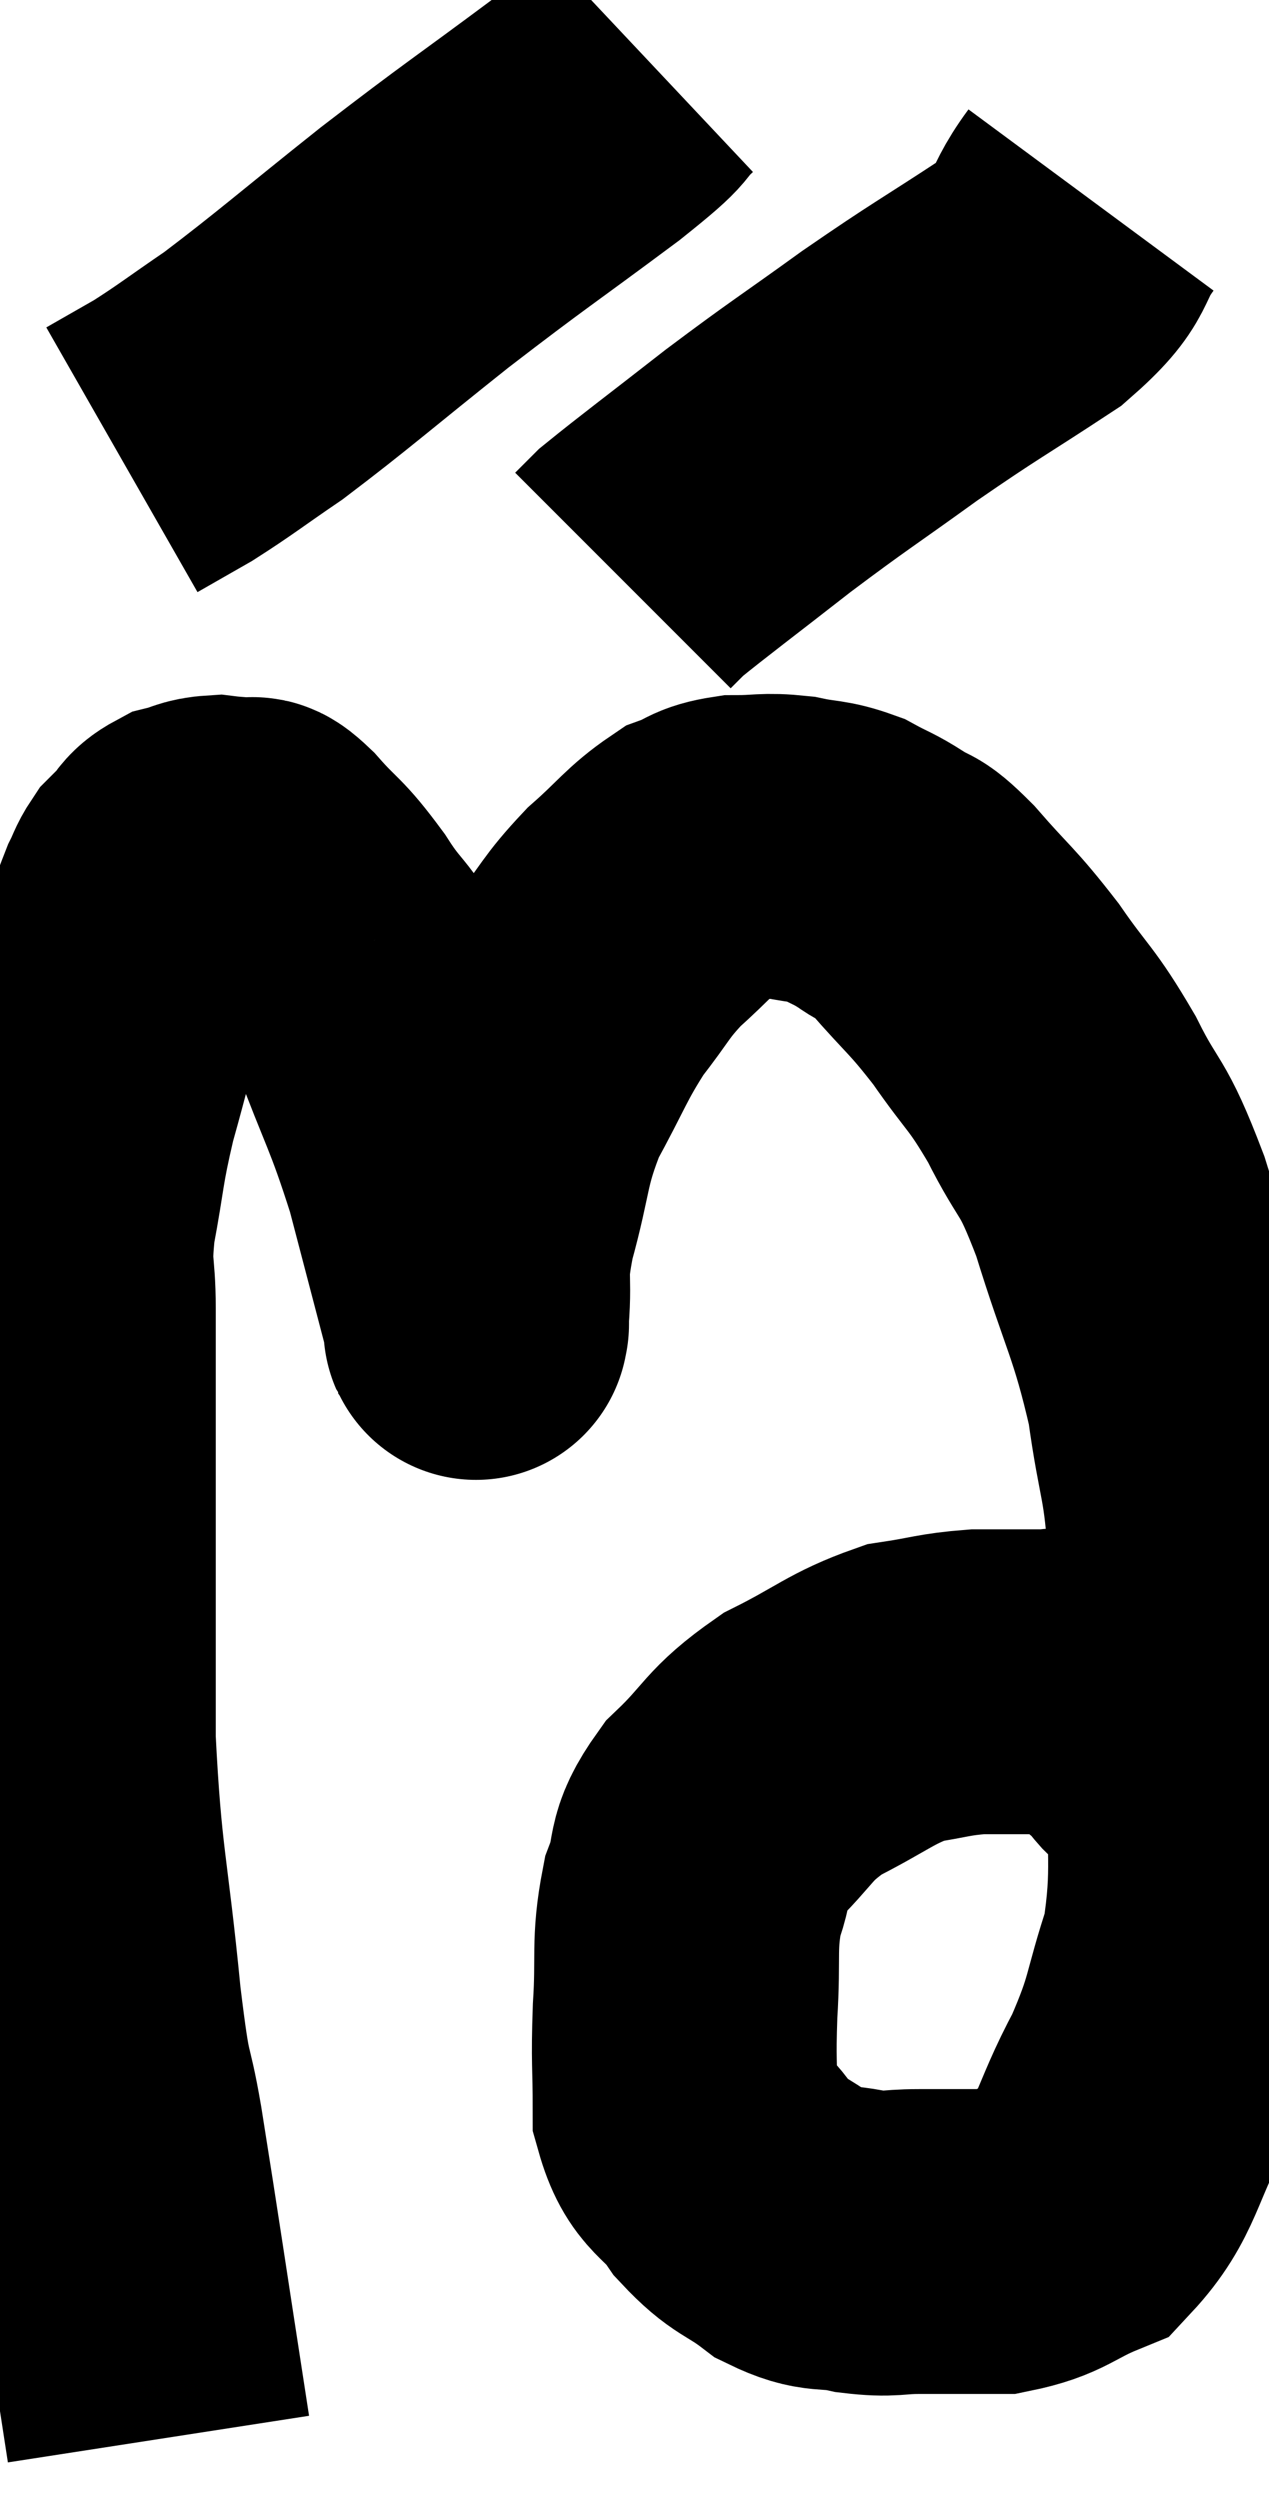 <svg xmlns="http://www.w3.org/2000/svg" viewBox="9.34 3.74 20.82 41" width="20.82" height="41"><path d="M 11.94 43.74 C 11.55 41.22, 11.445 40.485, 11.16 38.7 C 10.98 37.65, 10.995 38.205, 10.8 36.6 C 10.59 34.44, 10.485 34.365, 10.38 32.28 C 10.38 30.27, 10.38 30.03, 10.38 28.26 C 10.38 26.73, 10.38 26.325, 10.38 25.2 C 10.38 24.48, 10.29 24.6, 10.38 23.76 C 10.56 22.8, 10.515 22.8, 10.74 21.84 C 11.01 20.88, 11.025 20.73, 11.28 19.92 C 11.52 19.26, 11.595 19.02, 11.76 18.6 C 11.85 18.42, 11.85 18.375, 11.94 18.24 C 12.03 18.15, 12 18.18, 12.12 18.06 C 12.27 17.91, 12.225 17.865, 12.42 17.76 C 12.66 17.7, 12.66 17.655, 12.9 17.64 C 13.14 17.67, 13.185 17.655, 13.38 17.7 C 13.53 17.76, 13.38 17.535, 13.68 17.82 C 14.13 18.33, 14.115 18.21, 14.58 18.84 C 15.06 19.59, 15.06 19.32, 15.54 20.34 C 16.02 21.63, 16.095 21.645, 16.5 22.92 C 16.83 24.18, 16.995 24.81, 17.16 25.44 C 17.16 25.44, 17.16 25.47, 17.16 25.44 C 17.16 25.38, 17.13 25.725, 17.16 25.32 C 17.22 24.57, 17.1 24.735, 17.28 23.82 C 17.58 22.74, 17.49 22.635, 17.88 21.66 C 18.36 20.79, 18.375 20.64, 18.84 19.92 C 19.29 19.35, 19.26 19.29, 19.74 18.78 C 20.25 18.33, 20.34 18.165, 20.76 17.88 C 21.09 17.76, 21.03 17.7, 21.42 17.64 C 21.87 17.64, 21.885 17.595, 22.32 17.64 C 22.74 17.73, 22.785 17.685, 23.16 17.82 C 23.49 18, 23.49 17.97, 23.82 18.18 C 24.15 18.42, 24.015 18.195, 24.48 18.66 C 25.08 19.35, 25.11 19.305, 25.68 20.04 C 26.22 20.82, 26.25 20.73, 26.76 21.6 C 27.24 22.56, 27.24 22.26, 27.72 23.52 C 28.2 25.08, 28.35 25.2, 28.68 26.64 C 28.86 27.96, 28.95 27.81, 29.04 29.28 C 29.04 30.9, 29.07 30.915, 29.04 32.52 C 28.98 34.11, 29.13 34.365, 28.92 35.7 C 28.56 36.78, 28.665 36.795, 28.2 37.86 C 27.63 38.91, 27.675 39.3, 27.06 39.96 C 26.4 40.23, 26.4 40.365, 25.74 40.5 C 25.08 40.5, 24.99 40.5, 24.42 40.5 C 23.94 40.5, 23.97 40.56, 23.46 40.5 C 22.92 40.38, 22.905 40.515, 22.38 40.26 C 21.87 39.87, 21.81 39.96, 21.36 39.48 C 20.97 38.91, 20.775 39.03, 20.58 38.34 C 20.58 37.53, 20.55 37.59, 20.58 36.72 C 20.64 35.79, 20.55 35.64, 20.7 34.86 C 20.94 34.23, 20.73 34.23, 21.18 33.6 C 21.84 32.97, 21.75 32.865, 22.5 32.34 C 23.34 31.92, 23.46 31.755, 24.18 31.5 C 24.78 31.41, 24.81 31.365, 25.38 31.32 C 25.92 31.32, 26.07 31.32, 26.46 31.32 C 26.7 31.32, 26.7 31.275, 26.94 31.32 C 27.18 31.41, 27.21 31.365, 27.42 31.5 C 27.6 31.68, 27.6 31.695, 27.78 31.86 C 27.96 32.01, 28.02 32.04, 28.14 32.16 C 28.2 32.25, 28.14 32.205, 28.26 32.34 C 28.44 32.52, 28.47 32.535, 28.62 32.7 C 28.74 32.85, 28.8 32.925, 28.86 33 C 28.86 33, 28.785 32.91, 28.86 33 C 29.01 33.18, 29.085 33.27, 29.16 33.36 L 29.16 33.36" fill="none" stroke="black" stroke-width="5"></path><path d="M 19.98 4.74 C 19.47 5.22, 19.92 4.935, 18.96 5.7 C 17.55 6.75, 17.505 6.75, 16.14 7.8 C 14.82 8.85, 14.49 9.15, 13.5 9.9 C 12.84 10.35, 12.72 10.455, 12.18 10.8 L 11.34 11.28" fill="none" stroke="black" stroke-width="5"></path><path d="M 27.24 7.02 C 26.73 7.71, 27.045 7.68, 26.22 8.4 C 25.08 9.15, 25.05 9.135, 23.94 9.9 C 22.86 10.68, 22.8 10.695, 21.78 11.46 C 20.82 12.21, 20.415 12.51, 19.86 12.96 C 19.71 13.11, 19.635 13.185, 19.56 13.26 L 19.56 13.26" fill="none" stroke="black" stroke-width="5"></path></svg>